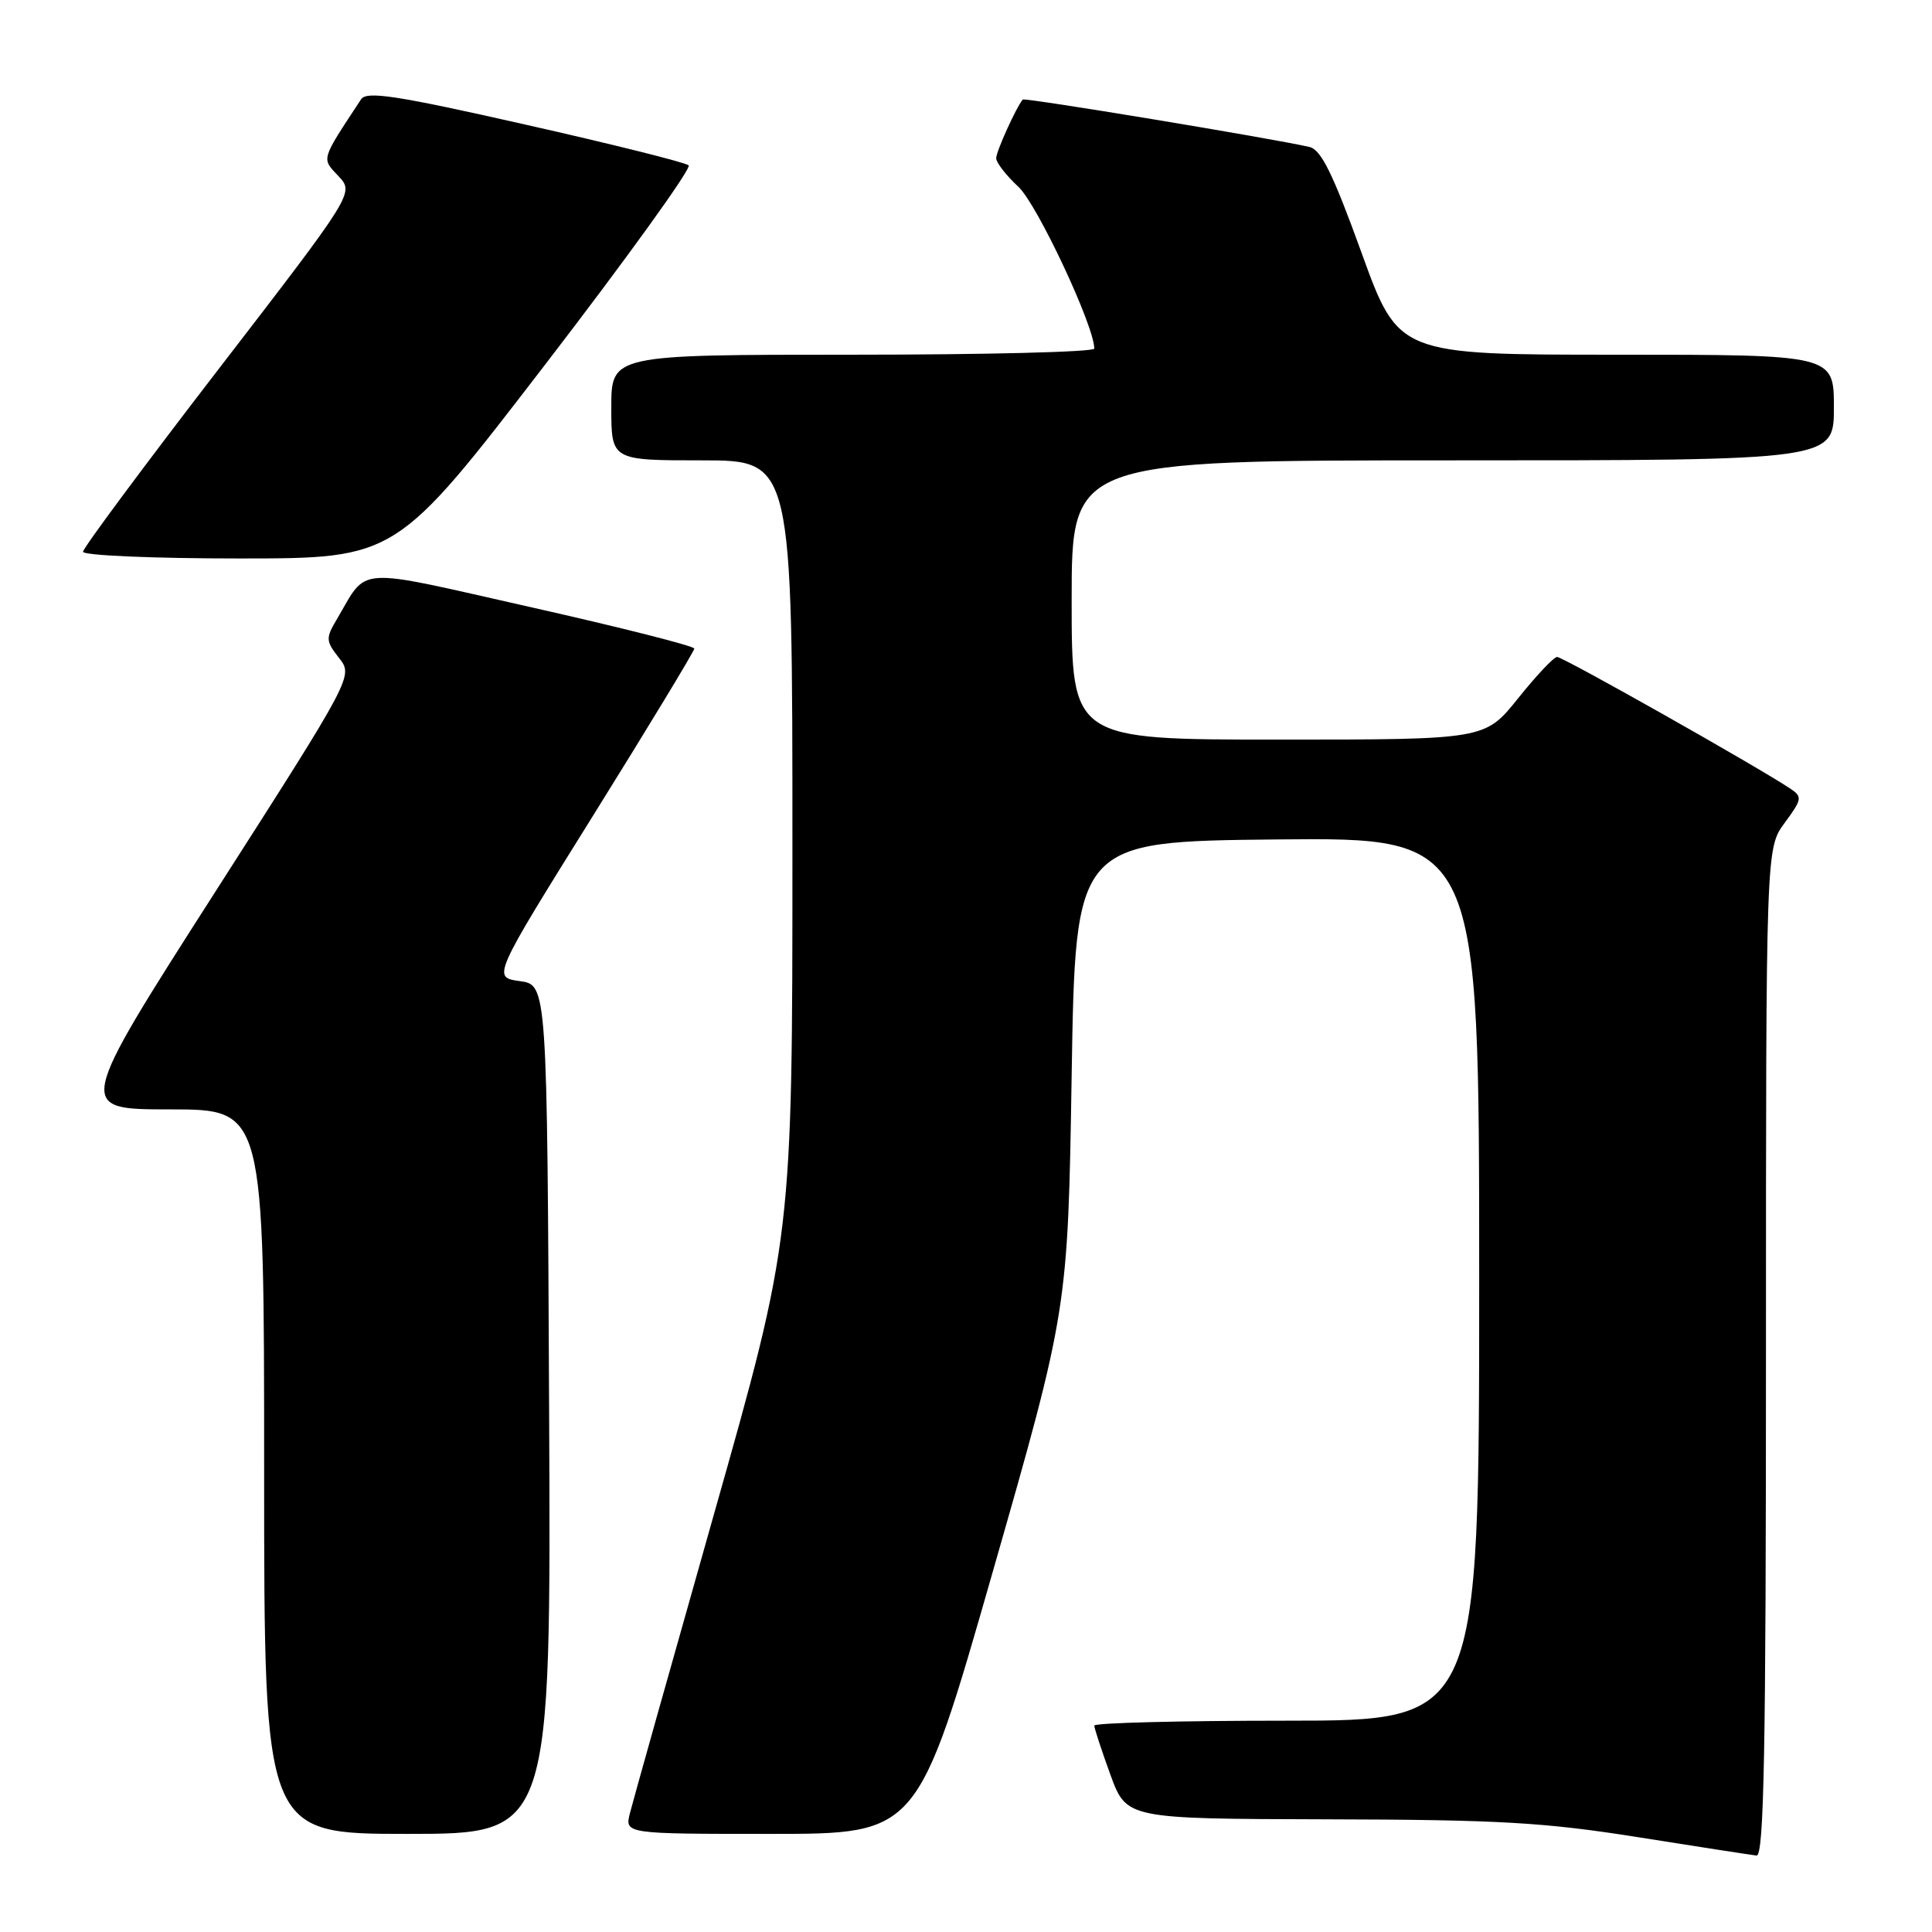 <?xml version="1.0" encoding="UTF-8" standalone="no"?>
<!DOCTYPE svg PUBLIC "-//W3C//DTD SVG 1.1//EN" "http://www.w3.org/Graphics/SVG/1.1/DTD/svg11.dtd" >
<svg xmlns="http://www.w3.org/2000/svg" xmlns:xlink="http://www.w3.org/1999/xlink" version="1.1" viewBox="0 0 256 256">
 <g >
 <path fill="currentColor"
d=" M 234.00 179.19 C 234.00 112.39 234.00 112.39 236.48 109.03 C 238.79 105.90 238.84 105.58 237.23 104.50 C 232.89 101.60 207.05 87.01 206.32 87.05 C 205.87 87.07 203.54 89.55 201.14 92.55 C 196.77 98.00 196.77 98.00 169.39 98.00 C 142.00 98.00 142.00 98.00 142.00 79.50 C 142.00 61.00 142.00 61.00 192.50 61.00 C 243.00 61.00 243.00 61.00 243.00 54.00 C 243.00 47.00 243.00 47.00 214.15 47.00 C 185.30 47.00 185.30 47.00 180.40 33.46 C 176.61 22.99 175.05 19.82 173.50 19.47 C 168.30 18.29 135.76 12.91 135.52 13.19 C 134.67 14.18 132.00 20.07 132.00 20.96 C 132.00 21.55 133.33 23.26 134.95 24.76 C 137.43 27.07 145.00 43.20 145.00 46.19 C 145.00 46.64 130.60 47.00 113.00 47.00 C 81.00 47.00 81.00 47.00 81.00 54.00 C 81.00 61.00 81.00 61.00 93.00 61.00 C 105.00 61.00 105.00 61.00 105.00 112.47 C 105.00 163.94 105.00 163.94 94.58 200.72 C 88.85 220.95 83.85 238.74 83.47 240.25 C 82.78 243.00 82.78 243.00 102.19 243.00 C 121.60 243.00 121.60 243.00 131.55 208.25 C 141.50 173.50 141.50 173.50 142.00 142.50 C 142.50 111.50 142.50 111.50 169.25 111.23 C 196.00 110.97 196.00 110.97 196.00 169.48 C 196.00 228.00 196.00 228.00 170.50 228.00 C 156.47 228.00 145.00 228.29 145.00 228.65 C 145.00 229.00 145.96 231.93 147.13 235.15 C 149.27 241.00 149.27 241.00 175.88 241.07 C 198.57 241.12 204.64 241.47 217.00 243.43 C 224.97 244.70 232.06 245.79 232.75 245.87 C 233.74 245.97 234.00 232.04 234.00 179.19 Z  M 72.76 186.75 C 72.50 130.50 72.50 130.50 68.87 130.00 C 65.23 129.50 65.23 129.50 78.62 108.02 C 85.98 96.21 92.00 86.27 92.00 85.94 C 92.00 85.61 82.32 83.15 70.49 80.49 C 46.53 75.09 48.85 74.94 44.59 82.13 C 43.15 84.56 43.17 84.95 44.92 87.18 C 46.82 89.59 46.82 89.59 28.45 118.29 C 10.08 147.00 10.08 147.00 22.54 147.00 C 35.00 147.00 35.00 147.00 35.00 195.00 C 35.00 243.00 35.00 243.00 54.01 243.00 C 73.02 243.00 73.02 243.00 72.76 186.75 Z  M 72.25 48.29 C 83.11 34.16 91.66 22.29 91.25 21.91 C 90.84 21.53 81.11 19.10 69.62 16.51 C 52.56 12.65 48.58 12.04 47.85 13.15 C 42.46 21.34 42.58 20.93 44.85 23.34 C 46.94 25.57 46.94 25.57 28.97 48.90 C 19.09 61.73 11.00 72.63 11.00 73.11 C 11.00 73.60 20.34 74.00 31.75 74.00 C 52.50 73.99 52.50 73.99 72.25 48.29 Z "/>
</g>
</svg>